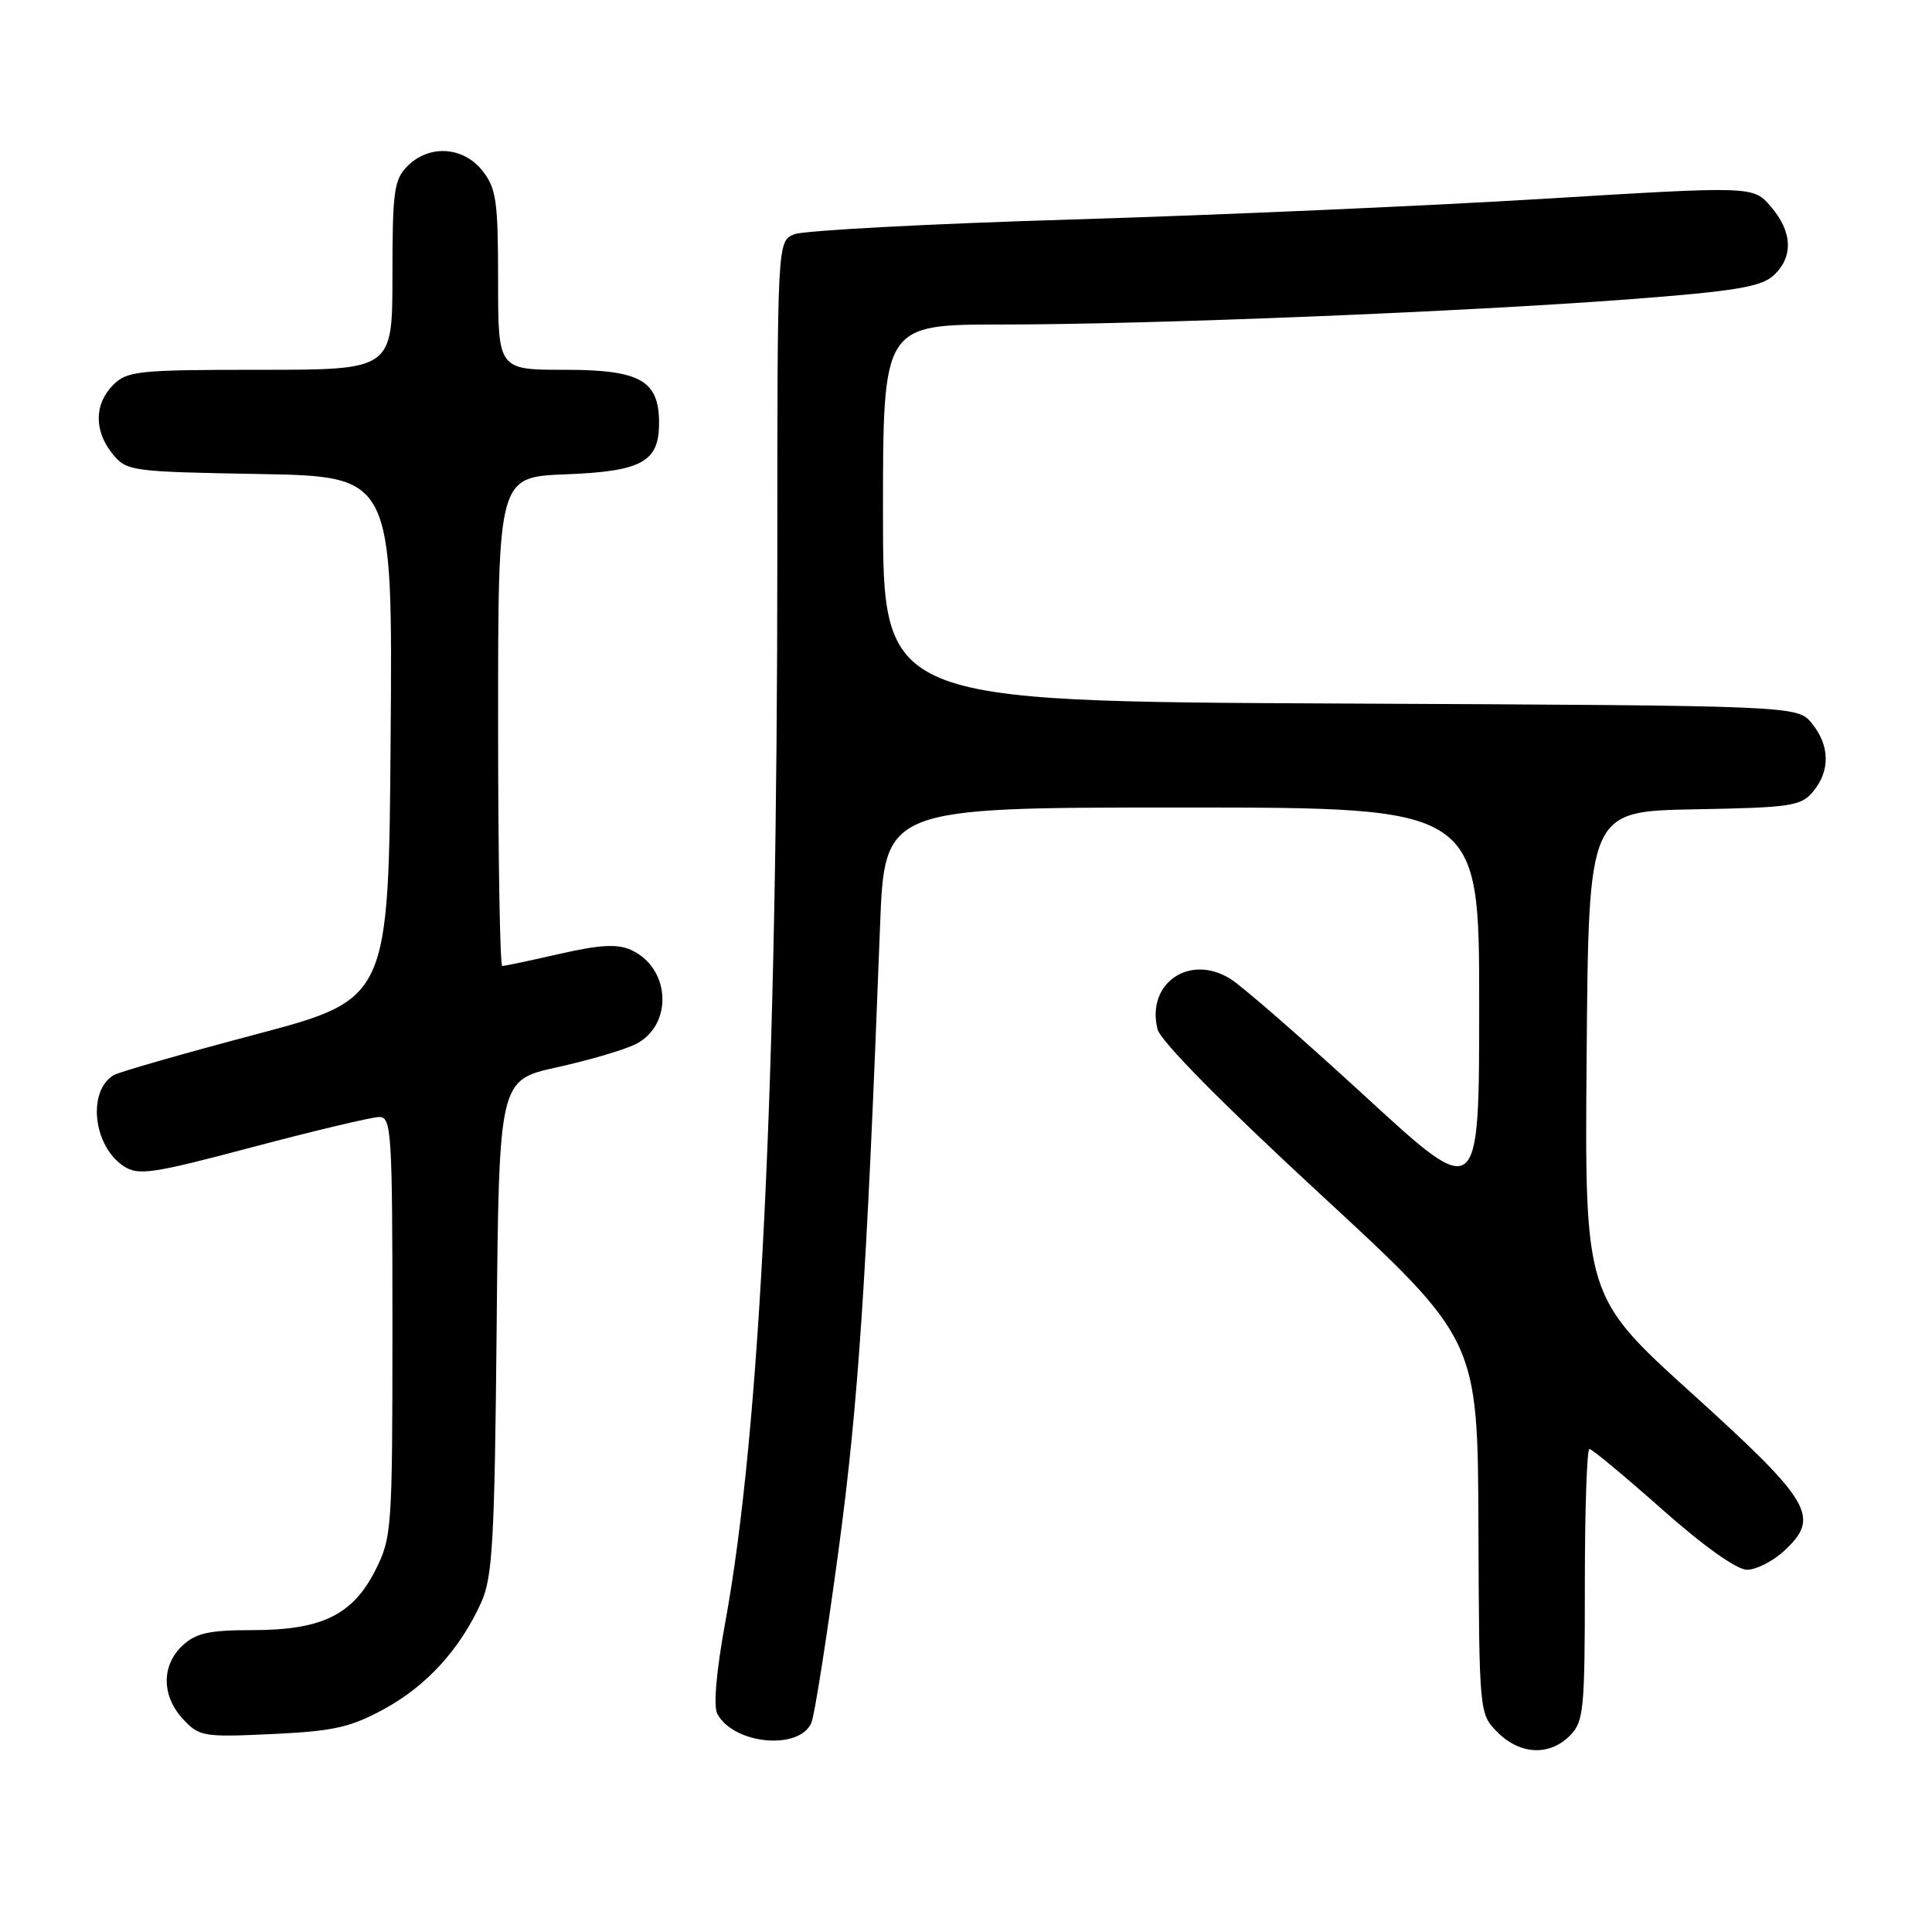 <?xml version="1.0" encoding="UTF-8" standalone="no"?>
<!DOCTYPE svg PUBLIC "-//W3C//DTD SVG 1.1//EN" "http://www.w3.org/Graphics/SVG/1.1/DTD/svg11.dtd" >
<svg xmlns="http://www.w3.org/2000/svg" xmlns:xlink="http://www.w3.org/1999/xlink" version="1.1" viewBox="0 0 256 256">
 <g >
 <path fill="currentColor"
d=" M 208.00 230.00 C 209.85 228.15 210.00 226.67 210.00 210.00 C 210.00 200.10 210.27 192.00 210.61 192.00 C 210.95 192.00 215.28 195.60 220.24 200.00 C 225.76 204.89 230.13 208.00 231.49 208.00 C 232.71 208.00 234.93 206.87 236.42 205.49 C 241.24 201.02 240.08 199.03 224.24 184.68 C 209.97 171.77 209.97 171.77 210.24 139.64 C 210.50 107.50 210.50 107.50 224.50 107.24 C 237.34 107.01 238.65 106.81 240.25 104.88 C 242.53 102.14 242.47 98.80 240.09 95.86 C 238.18 93.50 238.18 93.50 177.59 93.22 C 117.00 92.94 117.00 92.94 117.00 67.97 C 117.00 43.00 117.00 43.00 132.75 43.00 C 152.46 43.00 194.19 41.31 216.23 39.63 C 229.84 38.59 233.33 38.01 234.98 36.52 C 237.65 34.10 237.54 30.73 234.65 27.38 C 232.31 24.65 232.31 24.65 204.59 26.34 C 189.35 27.27 161.27 28.50 142.19 29.08 C 123.11 29.65 106.49 30.54 105.25 31.04 C 103.00 31.96 103.00 31.96 103.00 73.54 C 103.00 143.31 100.74 189.61 96.10 214.98 C 94.91 221.46 94.51 226.09 95.05 227.10 C 97.22 231.15 105.95 231.97 107.52 228.26 C 107.93 227.29 109.54 217.05 111.10 205.50 C 113.74 185.99 114.83 169.58 116.61 122.75 C 117.21 107.00 117.21 107.00 156.61 107.00 C 196.00 107.00 196.00 107.00 196.00 133.08 C 196.00 159.15 196.00 159.15 180.96 145.33 C 172.68 137.72 164.62 130.69 163.04 129.71 C 157.62 126.32 151.85 130.30 153.38 136.38 C 153.77 137.94 161.96 146.24 174.91 158.20 C 195.81 177.50 195.81 177.50 195.90 202.30 C 196.00 227.09 196.00 227.09 198.45 229.55 C 201.43 232.52 205.30 232.70 208.00 230.00 Z  M 50.89 226.46 C 56.52 223.40 60.97 218.52 63.76 212.34 C 65.27 209.00 65.54 204.26 65.81 175.80 C 66.12 143.11 66.12 143.11 73.81 141.42 C 78.04 140.49 82.73 139.11 84.24 138.35 C 89.23 135.82 88.86 128.26 83.63 125.88 C 81.81 125.05 79.53 125.17 74.17 126.39 C 70.28 127.28 66.86 128.00 66.55 128.00 C 66.25 128.00 66.00 113.42 66.00 95.60 C 66.00 63.20 66.00 63.20 74.97 62.85 C 85.05 62.46 87.33 61.20 87.33 56.06 C 87.33 50.41 84.84 49.00 74.85 49.00 C 66.00 49.00 66.00 49.00 66.00 37.13 C 66.00 26.65 65.76 24.96 63.93 22.63 C 61.39 19.41 56.88 19.12 54.00 22.00 C 52.21 23.79 52.00 25.33 52.00 36.50 C 52.00 49.00 52.00 49.00 34.50 49.00 C 18.33 49.00 16.85 49.15 15.00 51.00 C 12.48 53.52 12.44 57.09 14.91 60.14 C 16.77 62.43 17.31 62.51 34.42 62.81 C 52.03 63.13 52.03 63.13 51.76 97.76 C 51.50 132.39 51.50 132.39 33.86 137.07 C 24.16 139.64 15.69 142.07 15.04 142.47 C 11.54 144.64 12.36 151.88 16.40 154.53 C 18.34 155.80 20.16 155.53 33.53 151.98 C 41.77 149.80 49.29 148.01 50.25 148.01 C 51.87 148.00 52.00 149.99 52.00 175.79 C 52.00 202.62 51.92 203.73 49.75 208.04 C 46.75 213.99 42.64 216.00 33.44 216.00 C 27.72 216.00 25.96 216.39 24.19 218.04 C 21.37 220.66 21.40 224.72 24.25 227.79 C 26.39 230.10 26.95 230.20 36.07 229.77 C 44.20 229.39 46.43 228.89 50.89 226.46 Z "/>
</g>
</svg>